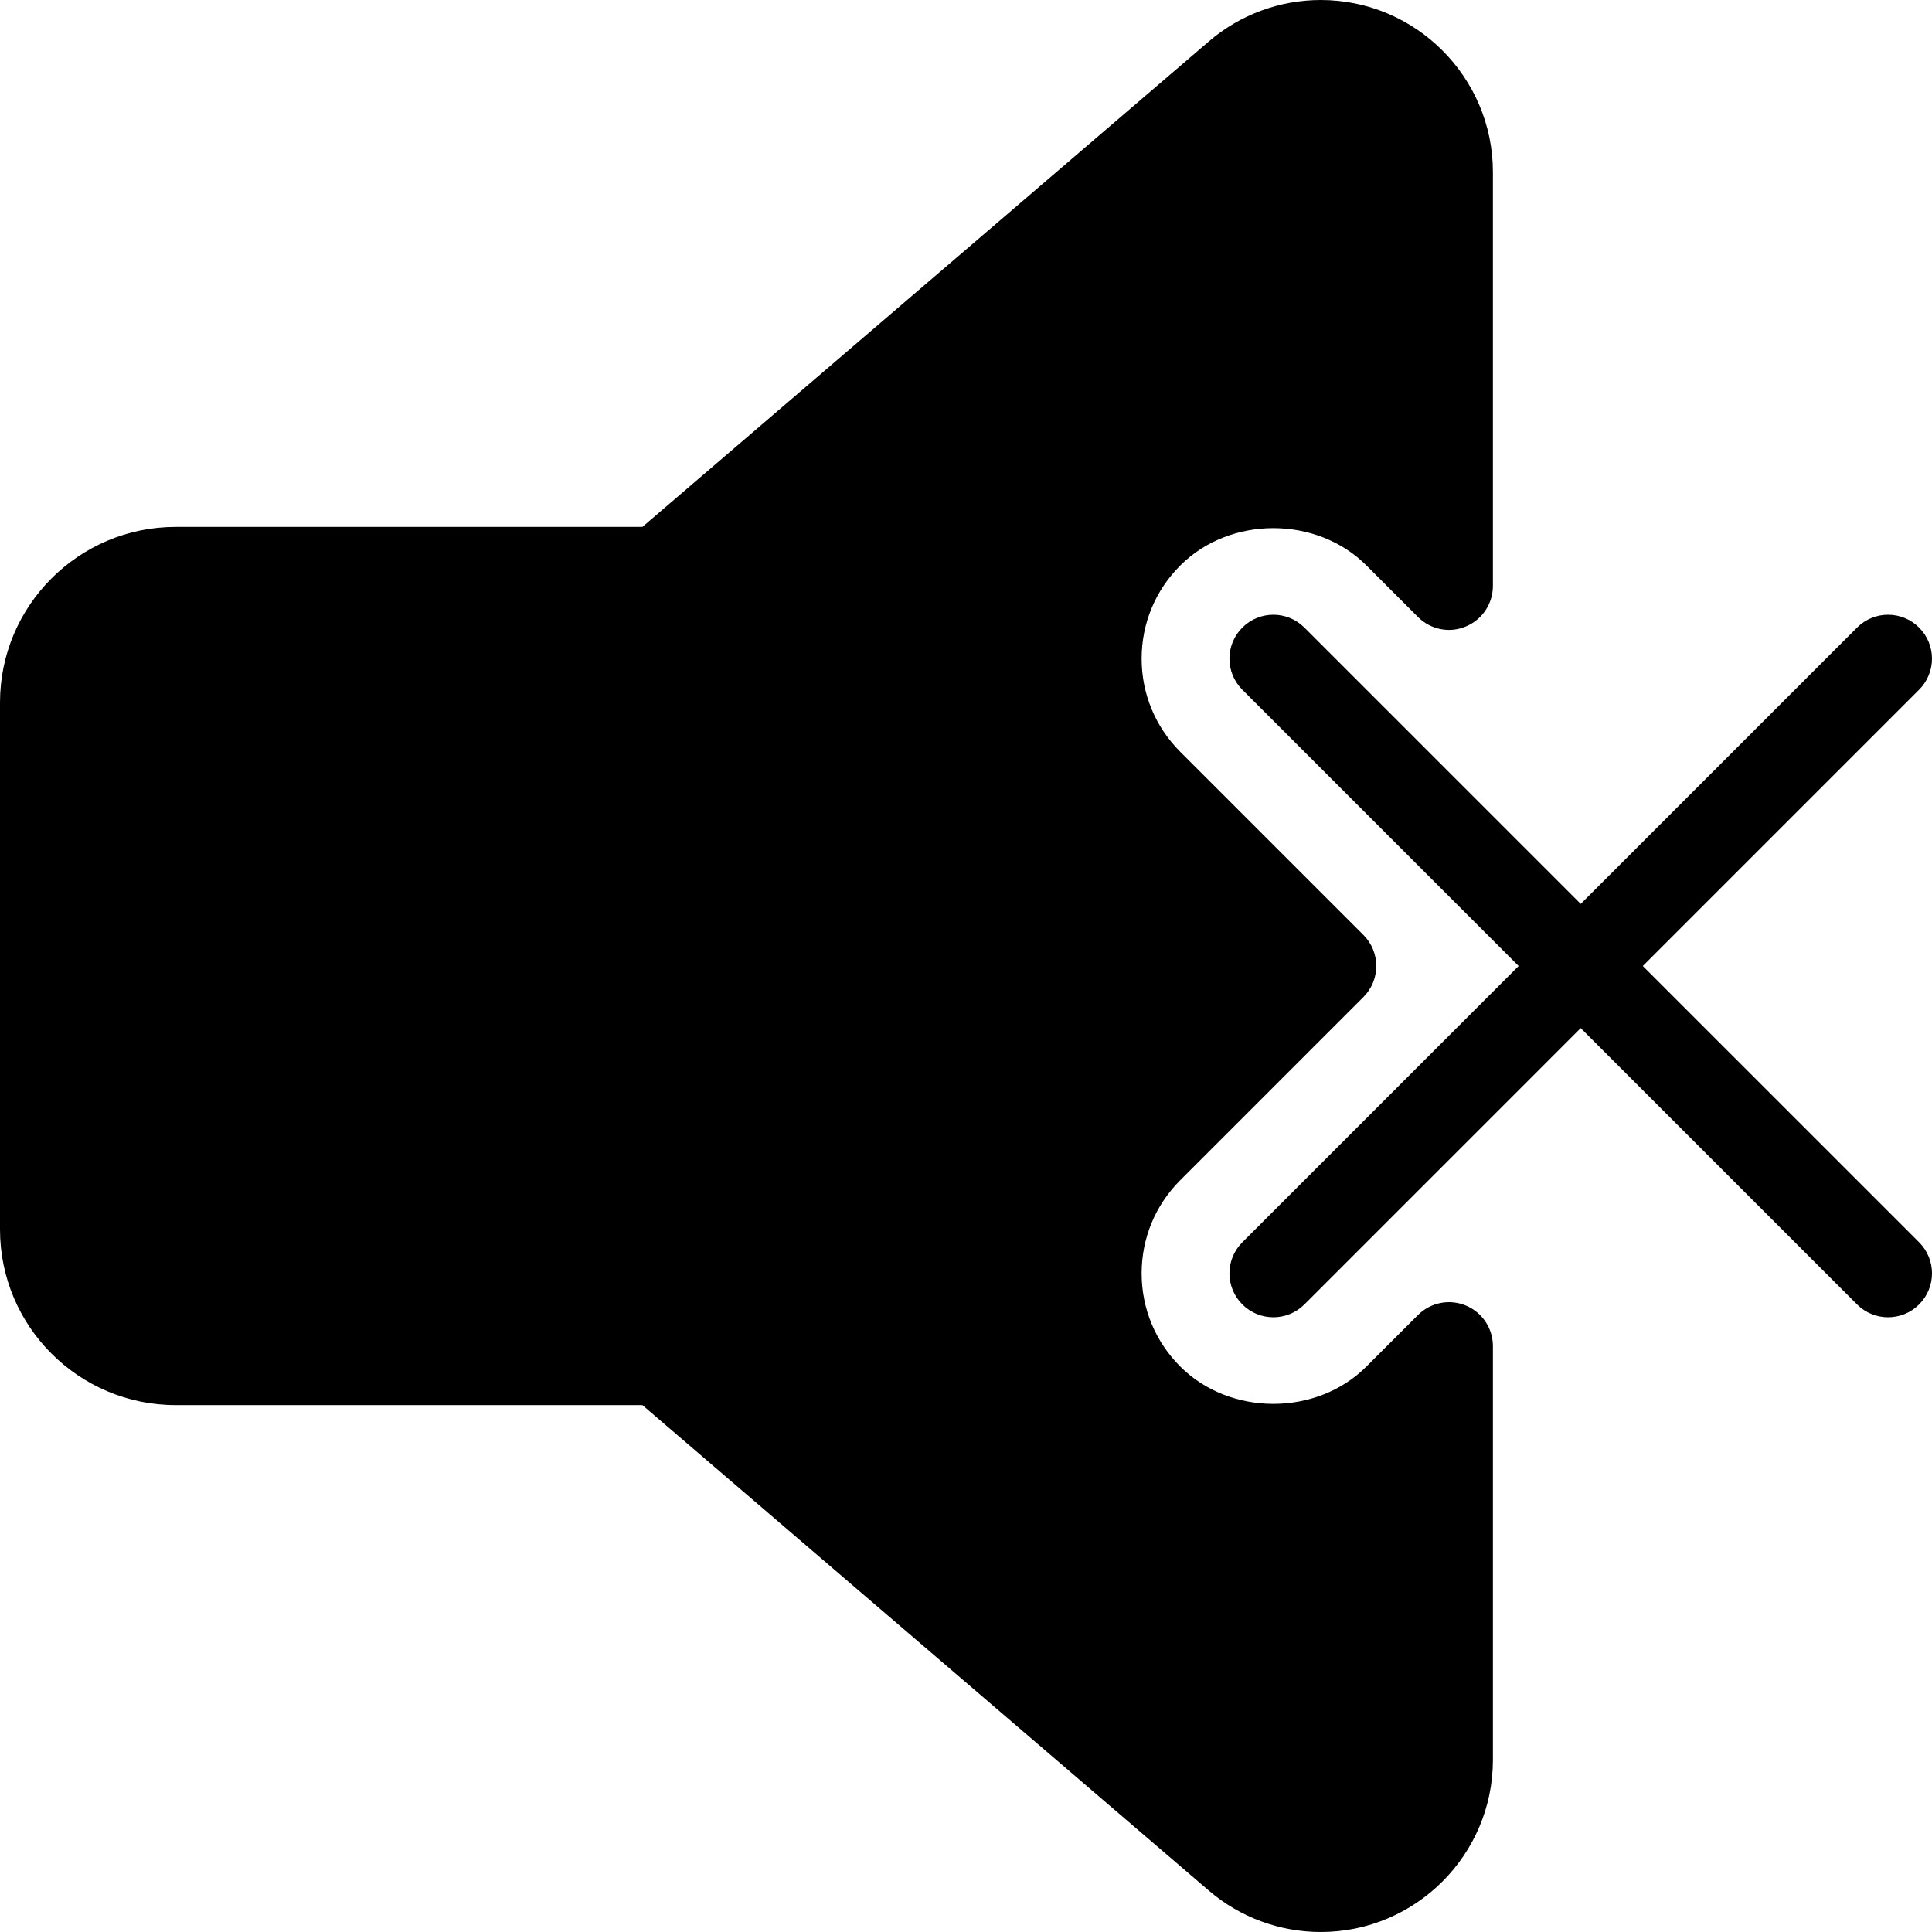<?xml version="1.0" encoding="iso-8859-1"?>
<!-- Generator: Adobe Illustrator 19.0.0, SVG Export Plug-In . SVG Version: 6.00 Build 0)  -->
<svg version="1.1" id="Layer_1" xmlns="http://www.w3.org/2000/svg" xmlns:xlink="http://www.w3.org/1999/xlink" x="0px" y="0px"
	 viewBox="0 0 469.333 469.333" style="enable-background:new 0 0 469.333 469.333;" xml:space="preserve">
<g>
	<g>
		<g>
			<path d="M356.083,317.146c-3.99-1.656-8.573-0.74-11.625,2.313l-12.51,12.5c-12.063,12.104-33.156,12.104-45.24,0
				c-6.042-6.042-9.375-14.073-9.375-22.625c0-8.552,3.333-16.583,9.375-22.625l44.5-44.5c4.167-4.167,4.167-10.917,0-15.083
				l-44.5-44.5c-6.042-6.042-9.375-14.073-9.375-22.625c0-8.552,3.333-16.583,9.385-22.625c12.063-12.104,33.156-12.104,45.24,0
				l12.5,12.5c3.052,3.073,7.656,4,11.625,2.313c3.99-1.646,6.583-5.542,6.583-9.854V41.812C362.667,18.76,343.906,0,320.854,0
				c-9.979,0-19.646,3.573-27.208,10.073L156.052,128H42.667C19.135,128,0,147.135,0,170.667v128
				c0,23.531,19.135,42.667,42.667,42.667h113.385L293.635,459.26c7.573,6.5,17.24,10.073,27.219,10.073
				c23.052,0,41.813-18.76,41.813-41.813V327C362.667,322.688,360.073,318.792,356.083,317.146z"/>
			<path d="M399.083,234.667l67.125-67.125c4.167-4.167,4.167-10.917,0-15.083c-4.167-4.167-10.917-4.167-15.083,0L384,219.583
				l-67.125-67.125c-4.167-4.167-10.917-4.167-15.083,0c-4.167,4.167-4.167,10.917,0,15.083l67.125,67.125l-67.125,67.125
				c-4.167,4.167-4.167,10.917,0,15.083c2.083,2.083,4.813,3.125,7.542,3.125c2.729,0,5.458-1.042,7.542-3.125L384,249.75
				l67.125,67.125c2.083,2.083,4.813,3.125,7.542,3.125c2.729,0,5.458-1.042,7.542-3.125c4.167-4.167,4.167-10.917,0-15.083
				L399.083,234.667z"/>
		</g>
	</g>
</g>
<g>
</g>
<g>
</g>
<g>
</g>
<g>
</g>
<g>
</g>
<g>
</g>
<g>
</g>
<g>
</g>
<g>
</g>
<g>
</g>
<g>
</g>
<g>
</g>
<g>
</g>
<g>
</g>
<g>
</g>
</svg>
